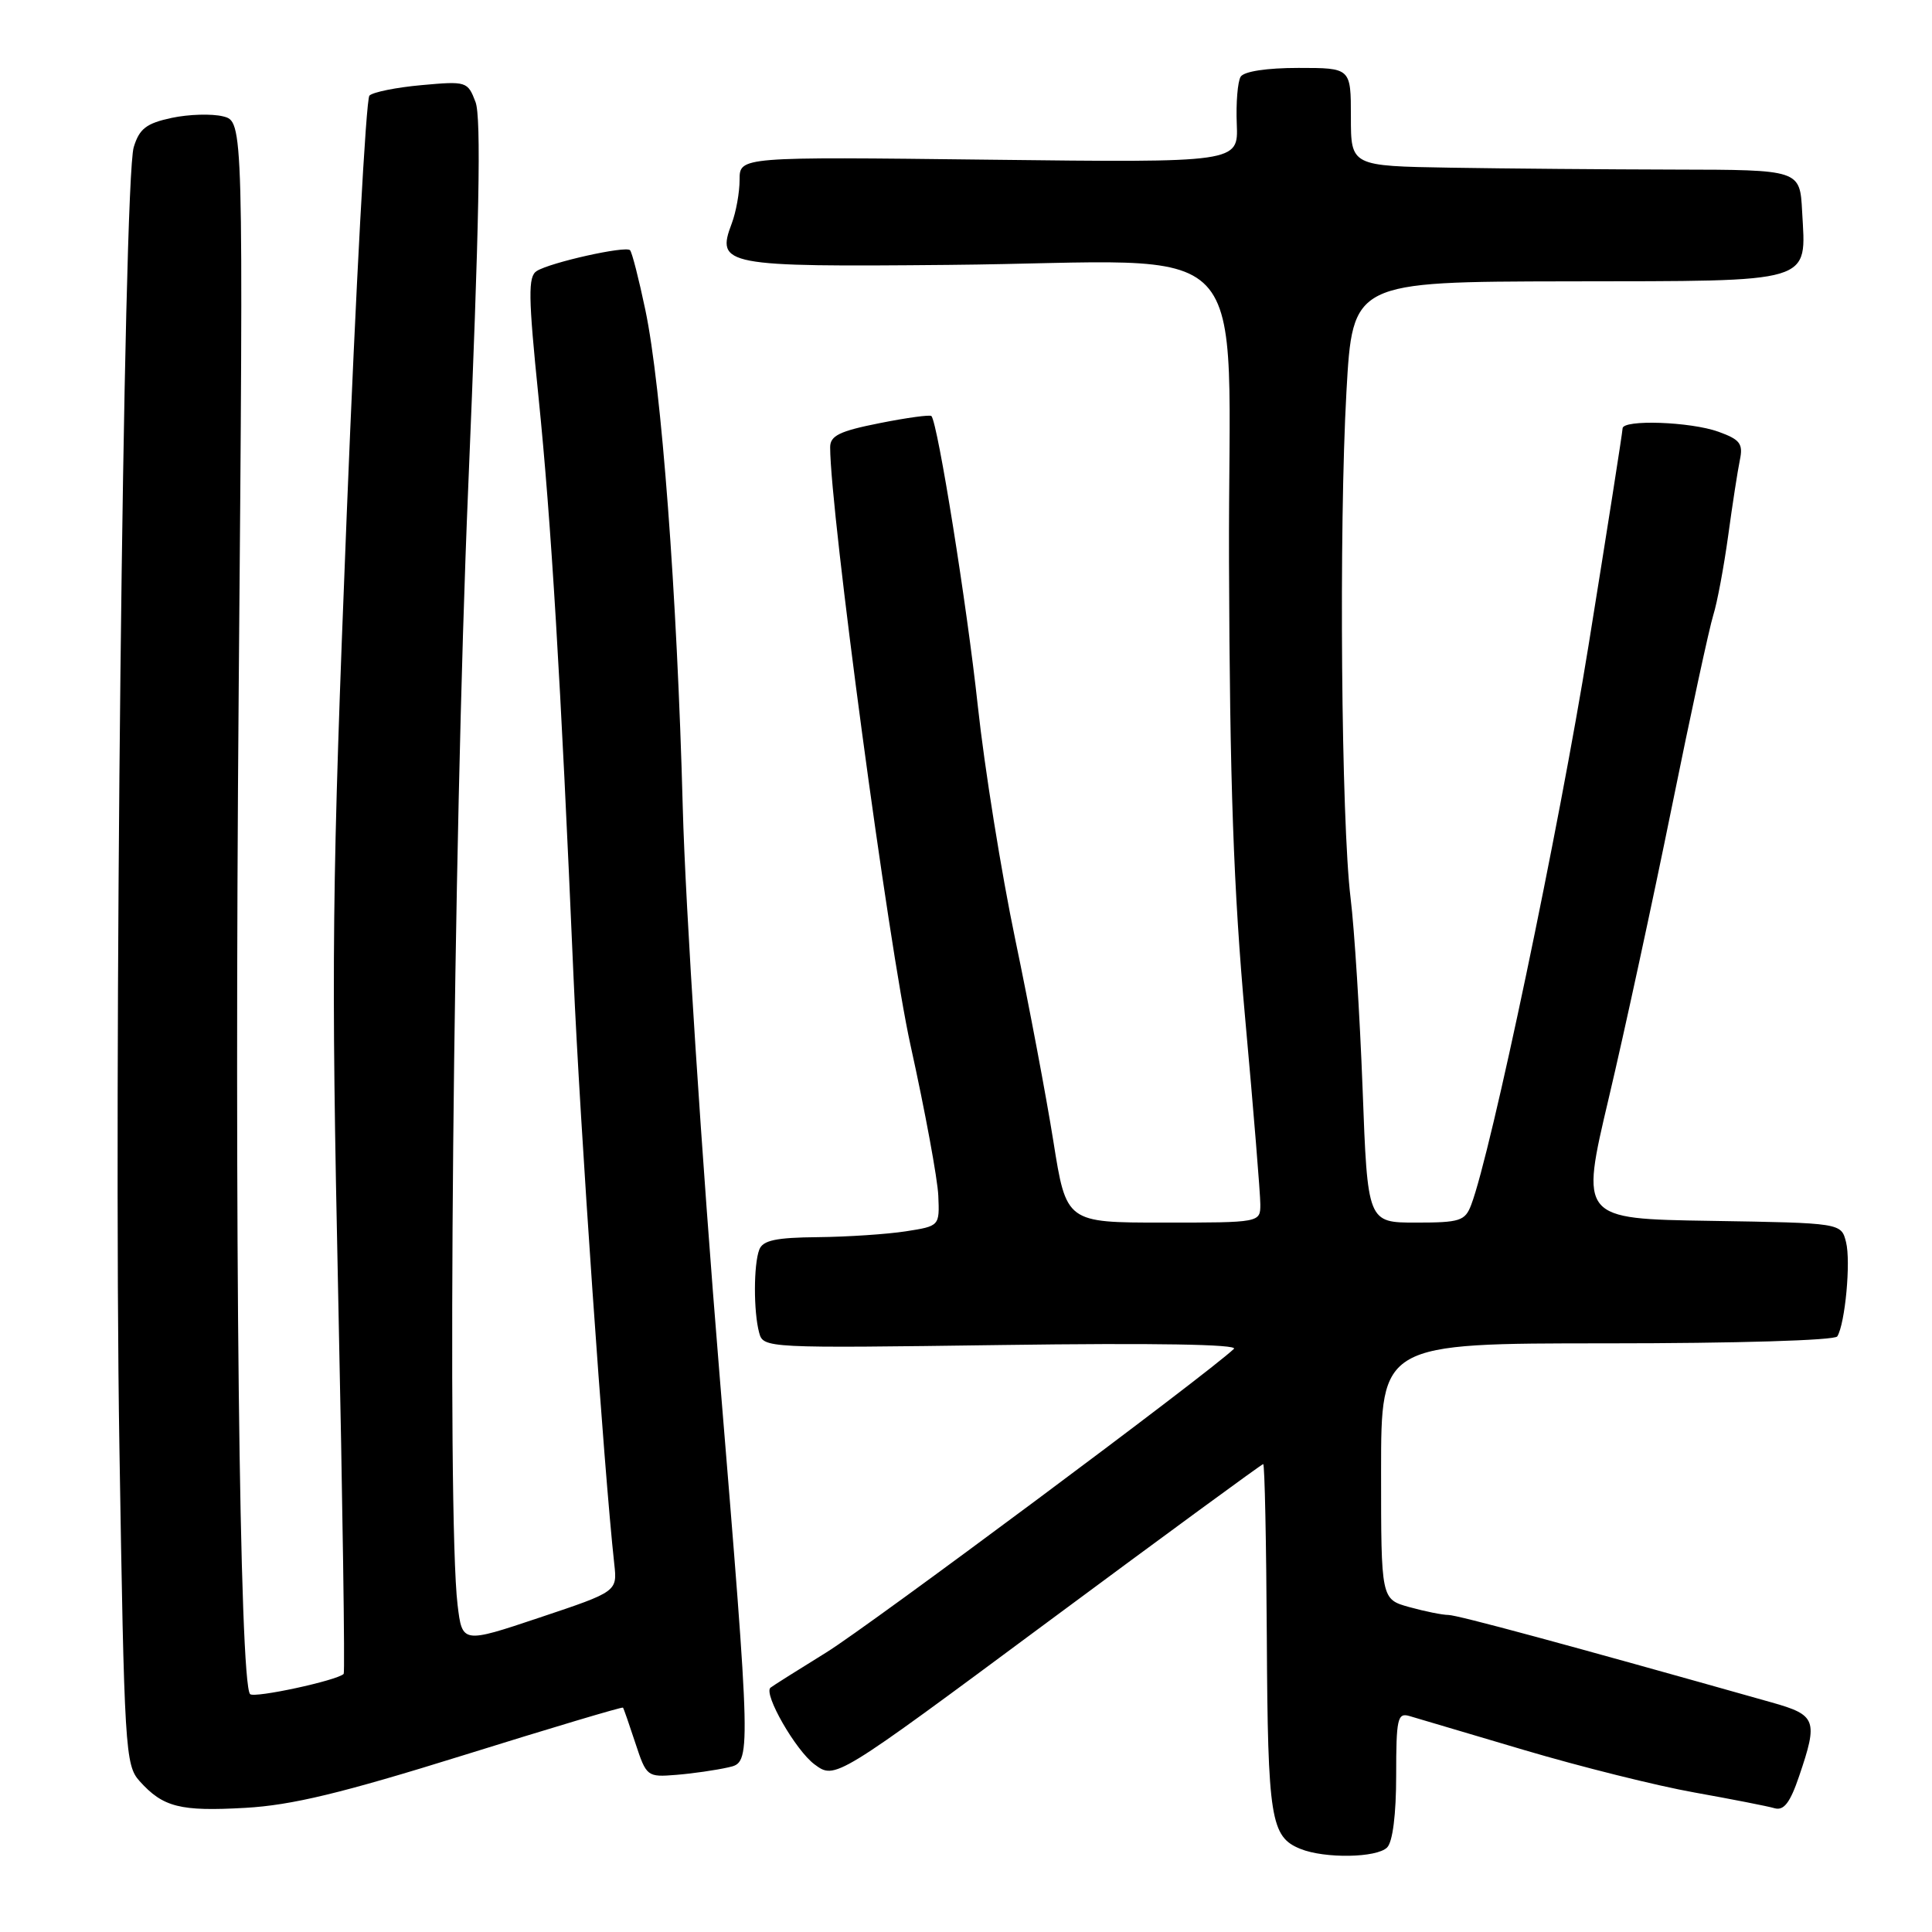 <?xml version="1.0" encoding="UTF-8" standalone="no"?>
<!DOCTYPE svg PUBLIC "-//W3C//DTD SVG 1.1//EN" "http://www.w3.org/Graphics/SVG/1.1/DTD/svg11.dtd" >
<svg xmlns="http://www.w3.org/2000/svg" xmlns:xlink="http://www.w3.org/1999/xlink" version="1.1" viewBox="0 0 256 256">
 <g >
 <path fill="currentColor"
d=" M 183.80 244.80 C 184.54 244.06 185.00 240.41 185.00 235.23 C 185.00 227.73 185.18 226.92 186.75 227.38 C 187.71 227.66 194.57 229.69 202.00 231.90 C 209.43 234.10 219.55 236.63 224.50 237.51 C 229.45 238.40 234.24 239.33 235.14 239.60 C 236.37 239.95 237.20 238.87 238.39 235.36 C 240.93 227.91 240.68 227.25 234.75 225.58 C 207.48 217.88 193.12 214.00 191.92 213.99 C 191.14 213.99 188.81 213.52 186.75 212.95 C 183.00 211.91 183.00 211.91 183.00 194.95 C 183.00 178.00 183.00 178.00 212.94 178.00 C 230.02 178.00 243.13 177.61 243.45 177.08 C 244.49 175.39 245.26 167.17 244.61 164.59 C 243.97 162.05 243.97 162.05 226.68 161.77 C 209.39 161.50 209.39 161.50 213.17 145.50 C 215.25 136.70 219.00 119.38 221.51 107.00 C 224.02 94.62 226.50 83.15 227.02 81.50 C 227.54 79.85 228.42 75.12 228.99 71.00 C 229.55 66.88 230.25 62.36 230.54 60.96 C 230.99 58.80 230.58 58.25 227.71 57.21 C 224.00 55.87 215.00 55.56 215.00 56.77 C 215.00 57.20 212.97 70.14 210.49 85.52 C 206.56 109.89 197.58 152.72 194.94 159.65 C 194.13 161.78 193.45 162.00 187.63 162.00 C 181.21 162.00 181.21 162.00 180.55 144.25 C 180.18 134.49 179.47 123.12 178.96 119.00 C 177.72 108.91 177.40 69.96 178.41 51.91 C 179.23 37.33 179.23 37.33 207.79 37.28 C 240.72 37.23 239.31 37.66 238.79 28.00 C 238.50 22.50 238.50 22.50 222.00 22.47 C 212.93 22.45 199.54 22.34 192.25 22.22 C 179.00 22.00 179.00 22.00 179.00 15.50 C 179.00 9.00 179.00 9.00 172.06 9.00 C 167.84 9.00 164.83 9.46 164.39 10.17 C 164.00 10.81 163.76 13.64 163.88 16.45 C 164.08 21.55 164.08 21.55 131.04 21.16 C 98.00 20.77 98.00 20.77 98.00 23.82 C 98.00 25.50 97.53 28.10 96.96 29.61 C 94.85 35.17 95.96 35.38 125.71 35.10 C 167.37 34.72 162.69 29.76 162.85 74.46 C 162.95 103.81 163.45 117.87 164.99 134.92 C 166.10 147.14 167.00 158.23 167.00 159.57 C 167.00 162.00 167.00 162.00 154.15 162.00 C 141.29 162.00 141.29 162.00 139.58 151.25 C 138.64 145.34 136.37 133.30 134.53 124.50 C 132.69 115.70 130.45 101.75 129.56 93.50 C 128.12 80.16 124.27 56.11 123.42 55.13 C 123.24 54.93 120.15 55.35 116.55 56.07 C 111.25 57.12 110.00 57.73 110.00 59.26 C 110.00 67.76 117.72 125.21 120.64 138.46 C 122.58 147.24 124.24 156.24 124.33 158.44 C 124.50 162.46 124.50 162.46 120.00 163.16 C 117.53 163.54 112.29 163.89 108.36 163.93 C 102.81 163.98 101.08 164.35 100.61 165.58 C 99.85 167.55 99.84 173.80 100.59 176.58 C 101.14 178.64 101.41 178.65 132.82 178.22 C 152.88 177.94 164.13 178.13 163.50 178.73 C 159.98 182.08 115.22 215.41 109.50 218.95 C 105.65 221.33 102.32 223.43 102.09 223.63 C 101.14 224.46 105.43 231.94 107.93 233.79 C 110.66 235.81 110.66 235.81 138.85 214.90 C 154.35 203.41 167.19 194.00 167.38 194.00 C 167.58 194.00 167.79 204.37 167.86 217.05 C 167.99 241.02 168.37 243.40 172.32 244.99 C 175.54 246.29 182.42 246.18 183.80 244.80 Z  M 61.44 232.57 C 72.95 228.98 82.45 226.14 82.55 226.27 C 82.65 226.40 83.39 228.53 84.20 231.00 C 85.65 235.41 85.76 235.49 89.59 235.18 C 91.74 235.01 94.86 234.56 96.53 234.18 C 99.56 233.50 99.56 233.50 95.33 182.00 C 93.00 153.68 90.81 119.93 90.47 107.00 C 89.72 78.75 87.65 51.22 85.51 41.06 C 84.65 36.96 83.74 33.40 83.48 33.15 C 82.88 32.55 72.94 34.77 71.12 35.91 C 69.96 36.64 69.99 39.21 71.36 52.64 C 73.03 69.06 74.30 90.08 75.99 129.34 C 76.83 148.73 80.03 194.85 81.39 207.20 C 81.80 210.89 81.80 210.89 71.52 214.33 C 61.25 217.77 61.25 217.77 60.63 212.64 C 59.20 200.73 60.05 111.79 62.04 64.60 C 63.51 29.60 63.78 15.55 63.01 13.52 C 61.97 10.79 61.81 10.74 55.86 11.28 C 52.51 11.58 49.40 12.21 48.95 12.67 C 48.50 13.12 47.15 38.02 45.95 68.00 C 43.97 117.57 43.87 126.98 44.82 171.98 C 45.40 199.19 45.72 221.61 45.54 221.80 C 44.66 222.68 33.71 225.04 33.14 224.48 C 31.73 223.07 31.04 162.49 31.63 91.30 C 32.26 16.10 32.26 16.10 29.56 15.42 C 28.07 15.05 25.01 15.14 22.75 15.62 C 19.39 16.34 18.47 17.05 17.72 19.50 C 16.35 23.96 15.03 143.18 15.82 191.65 C 16.47 231.87 16.59 233.89 18.50 236.01 C 21.61 239.47 23.88 240.04 32.50 239.55 C 38.68 239.20 45.26 237.61 61.44 232.57 Z "/>
</g>
</svg>